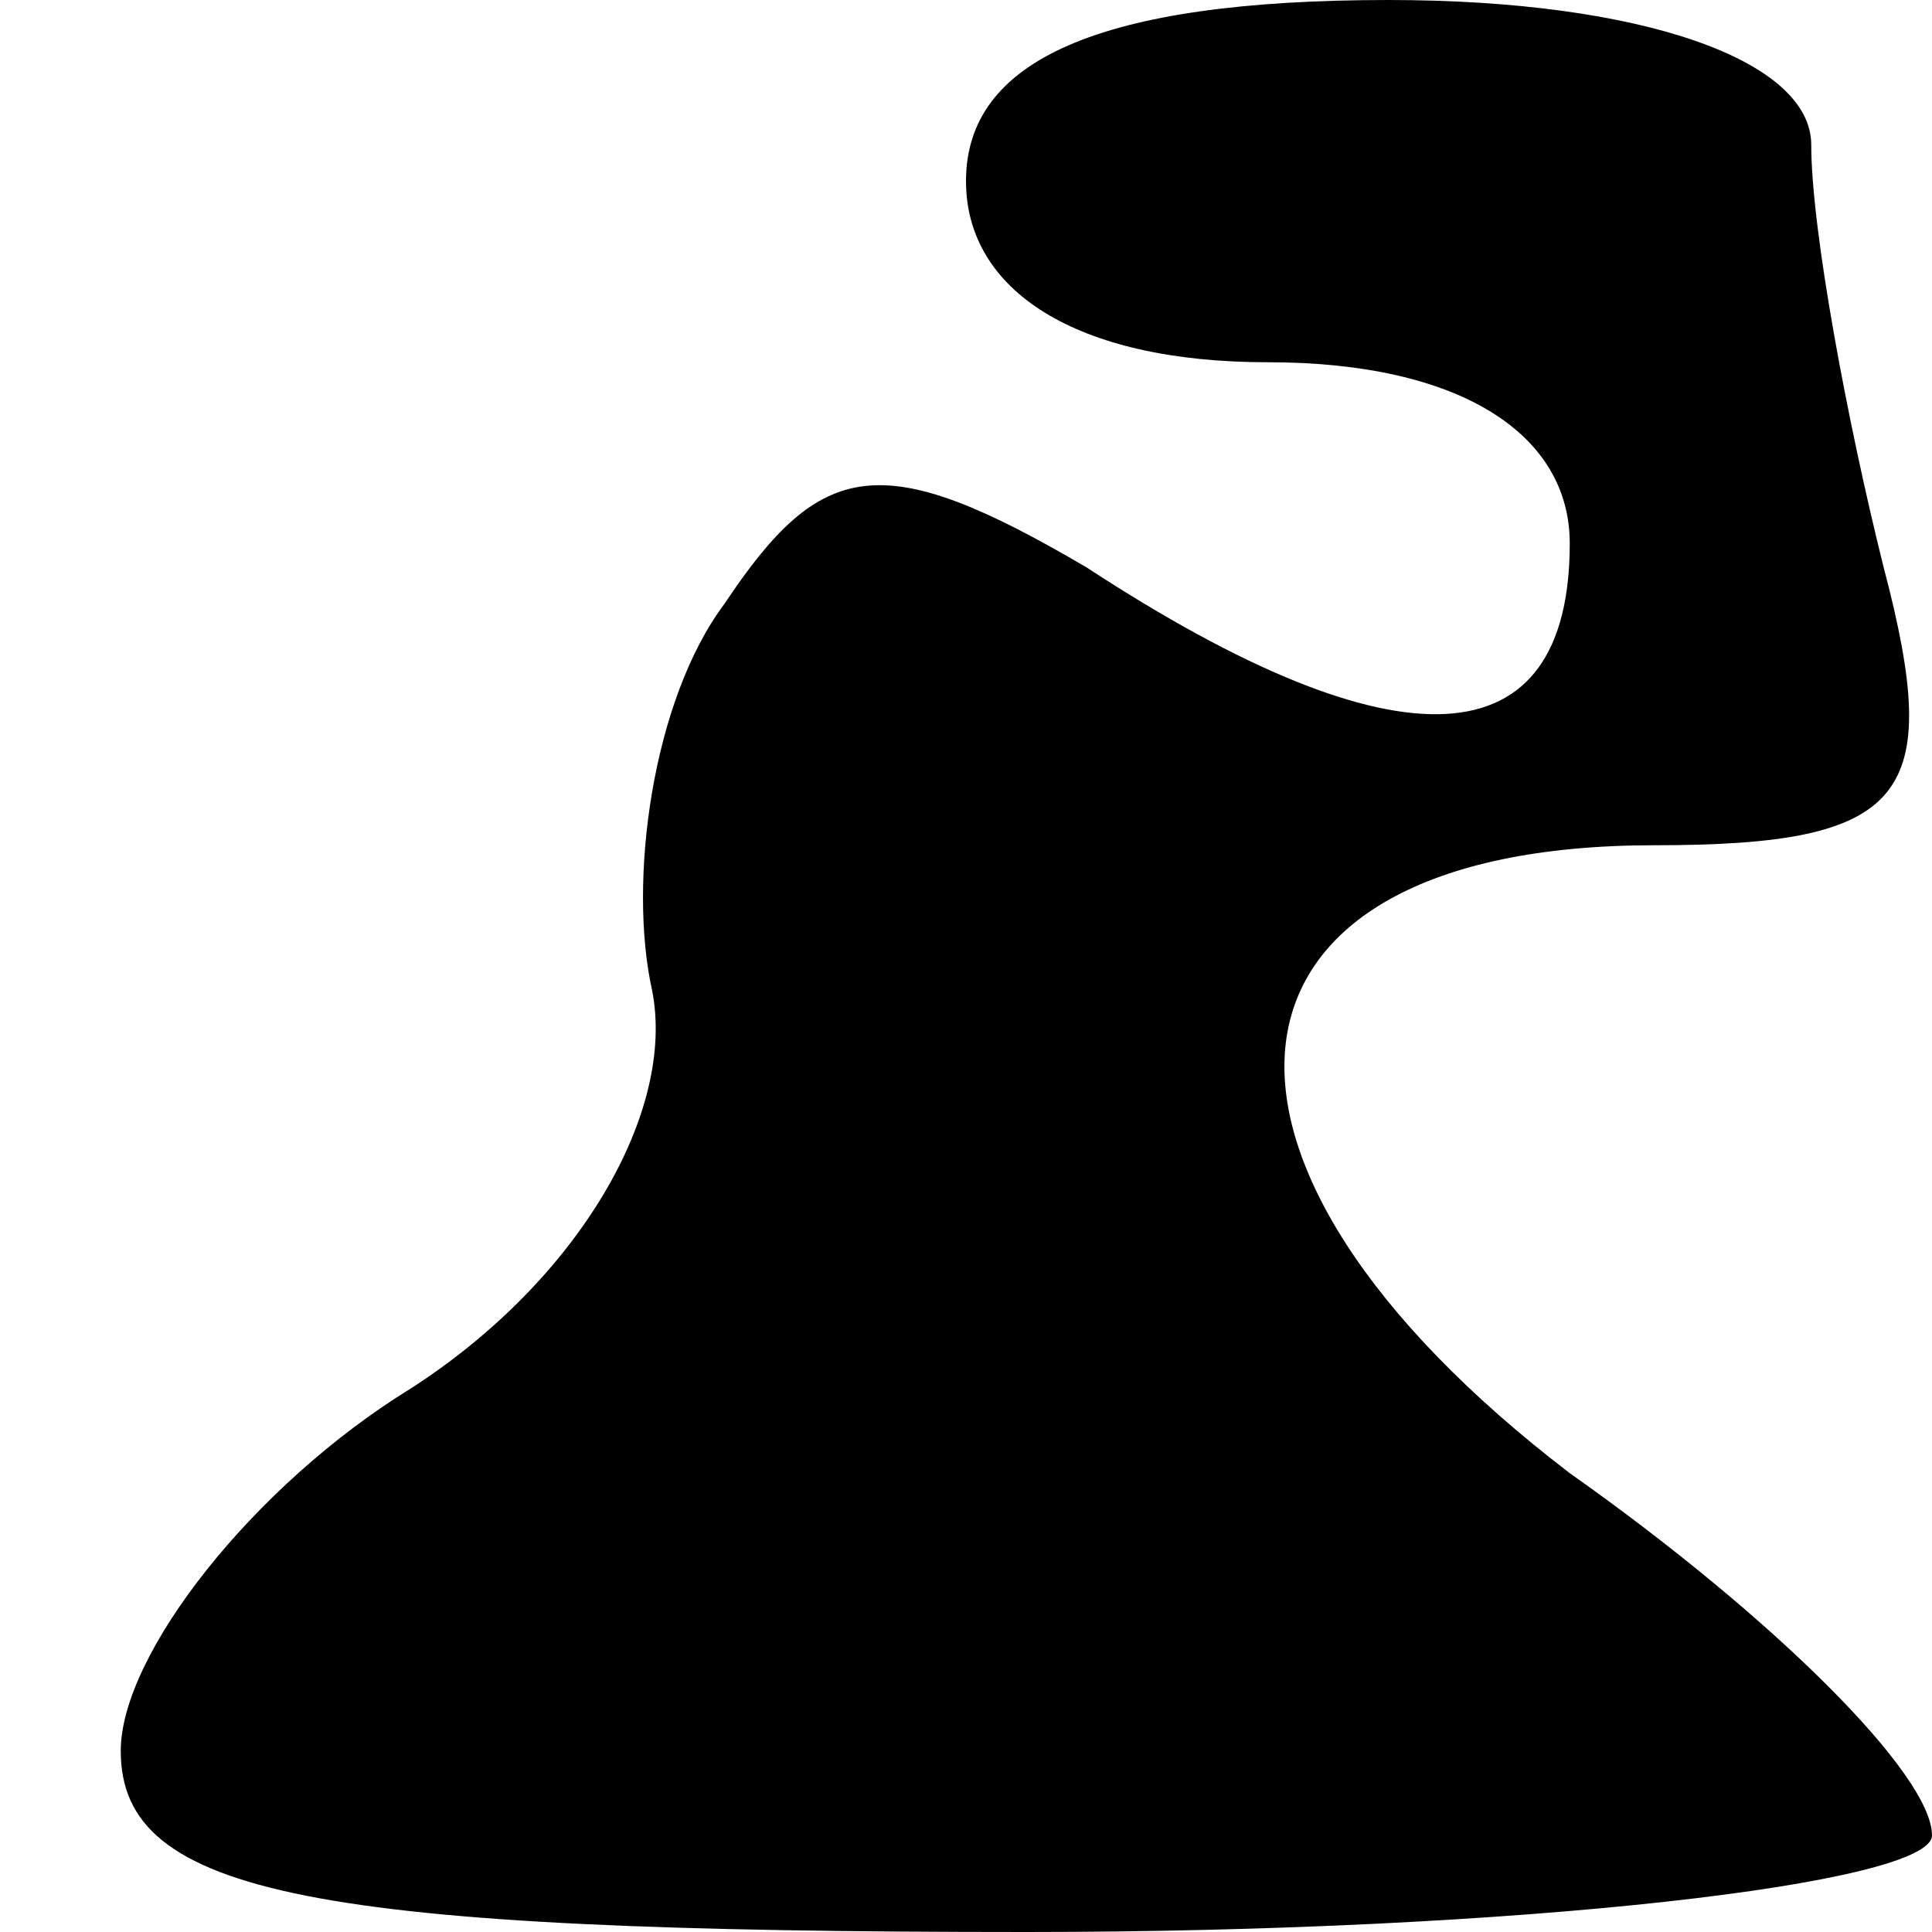 <?xml version="1.0" standalone="no"?>
<!DOCTYPE svg PUBLIC "-//W3C//DTD SVG 20010904//EN"
 "http://www.w3.org/TR/2001/REC-SVG-20010904/DTD/svg10.dtd">
<svg version="1.0" xmlns="http://www.w3.org/2000/svg"
     width="16pt" height="16pt" viewBox="0 0 16 16"
     preserveAspectRatio="xMidYMid meet">
    <g transform="translate(0,16) scale(0.1,-0.1)"
       fill="#000000" stroke="none">
        <path d="M80 145 c0 -9 9 -15 25 -15 16 0 25 -6 25 -15 0 -18 -14 -19 -40 -2
-17 10 -22 9 -30 -3 -6 -8 -8 -23 -6 -32 2 -10 -6 -24 -20 -33 -13 -8 -24 -22
-24 -30 0 -12 16 -15 75 -15 41 0 75 4 75 8 0 5 -13 18 -30 30 -34 26 -31 52
7 52 21 0 24 4 19 23 -3 12 -6 28 -6 35 0 7 -14 12 -35 12 -24 0 -35 -5 -35
-15z"/>
    </g>
</svg>
